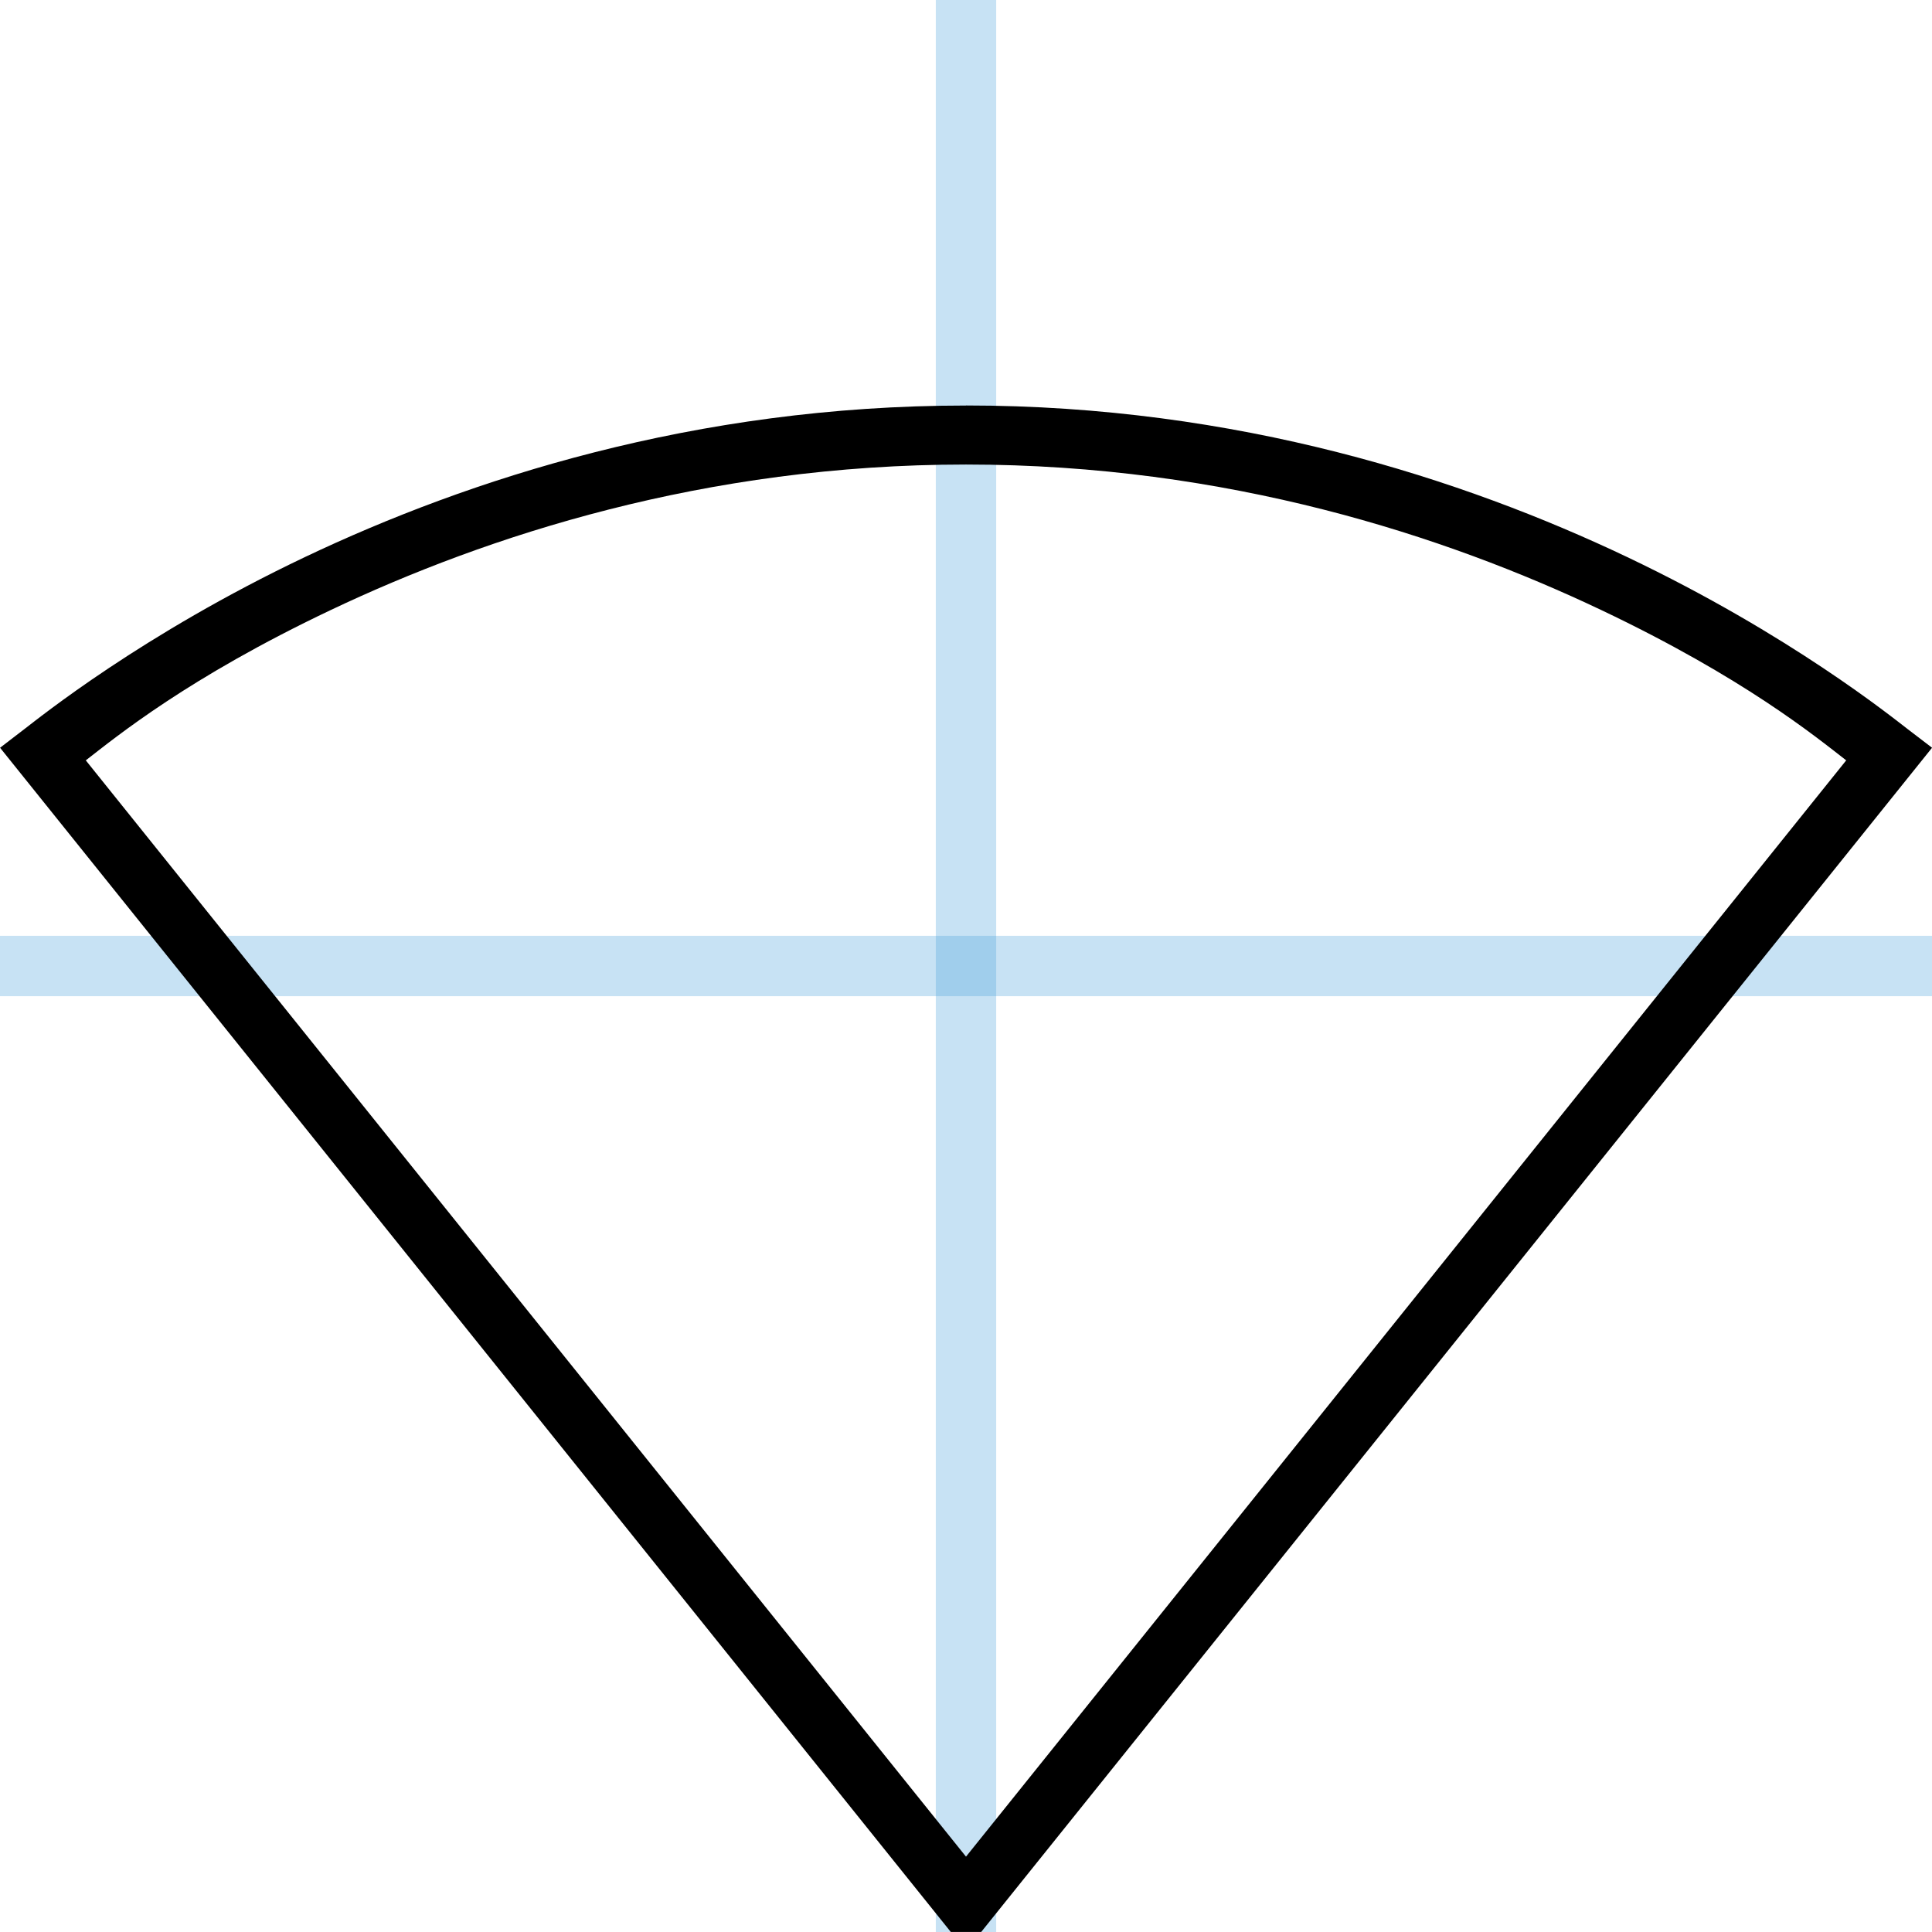 <!-- Generated by IcoMoon.io -->
<svg version="1.1" xmlns="http://www.w3.org/2000/svg" width="32" height="32" viewBox="0 0 32 32">
<title></title>
<g id="icomoon-ignore">
    <line stroke-width="1" x1="16" y1="0" x2="16" y2="32" stroke="#449FDB" opacity="0.3"></line>
    <line stroke-width="1" x1="0" y1="16" x2="32" y2="16" stroke="#449FDB" opacity="0.3"></line>
</g>
<path d="M16 6.717c-4.502 0-8.251 1.227-10.95 2.51s-4.399 2.661-4.654 2.855l-0.395 0.303 15.747 19.614h0.504l0.147-0.183 15.602-19.431-0.399-0.305c-0.253-0.193-1.953-1.57-4.652-2.854s-6.449-2.51-10.95-2.51zM16 7.694c4.324 0 7.932 1.178 10.532 2.415 2.351 1.118 3.534 2.087 4.047 2.485l-14.579 18.158-14.579-18.158c0.512-0.397 1.696-1.368 4.047-2.485 2.6-1.236 6.208-2.415 10.532-2.415z"></path>
</svg>

